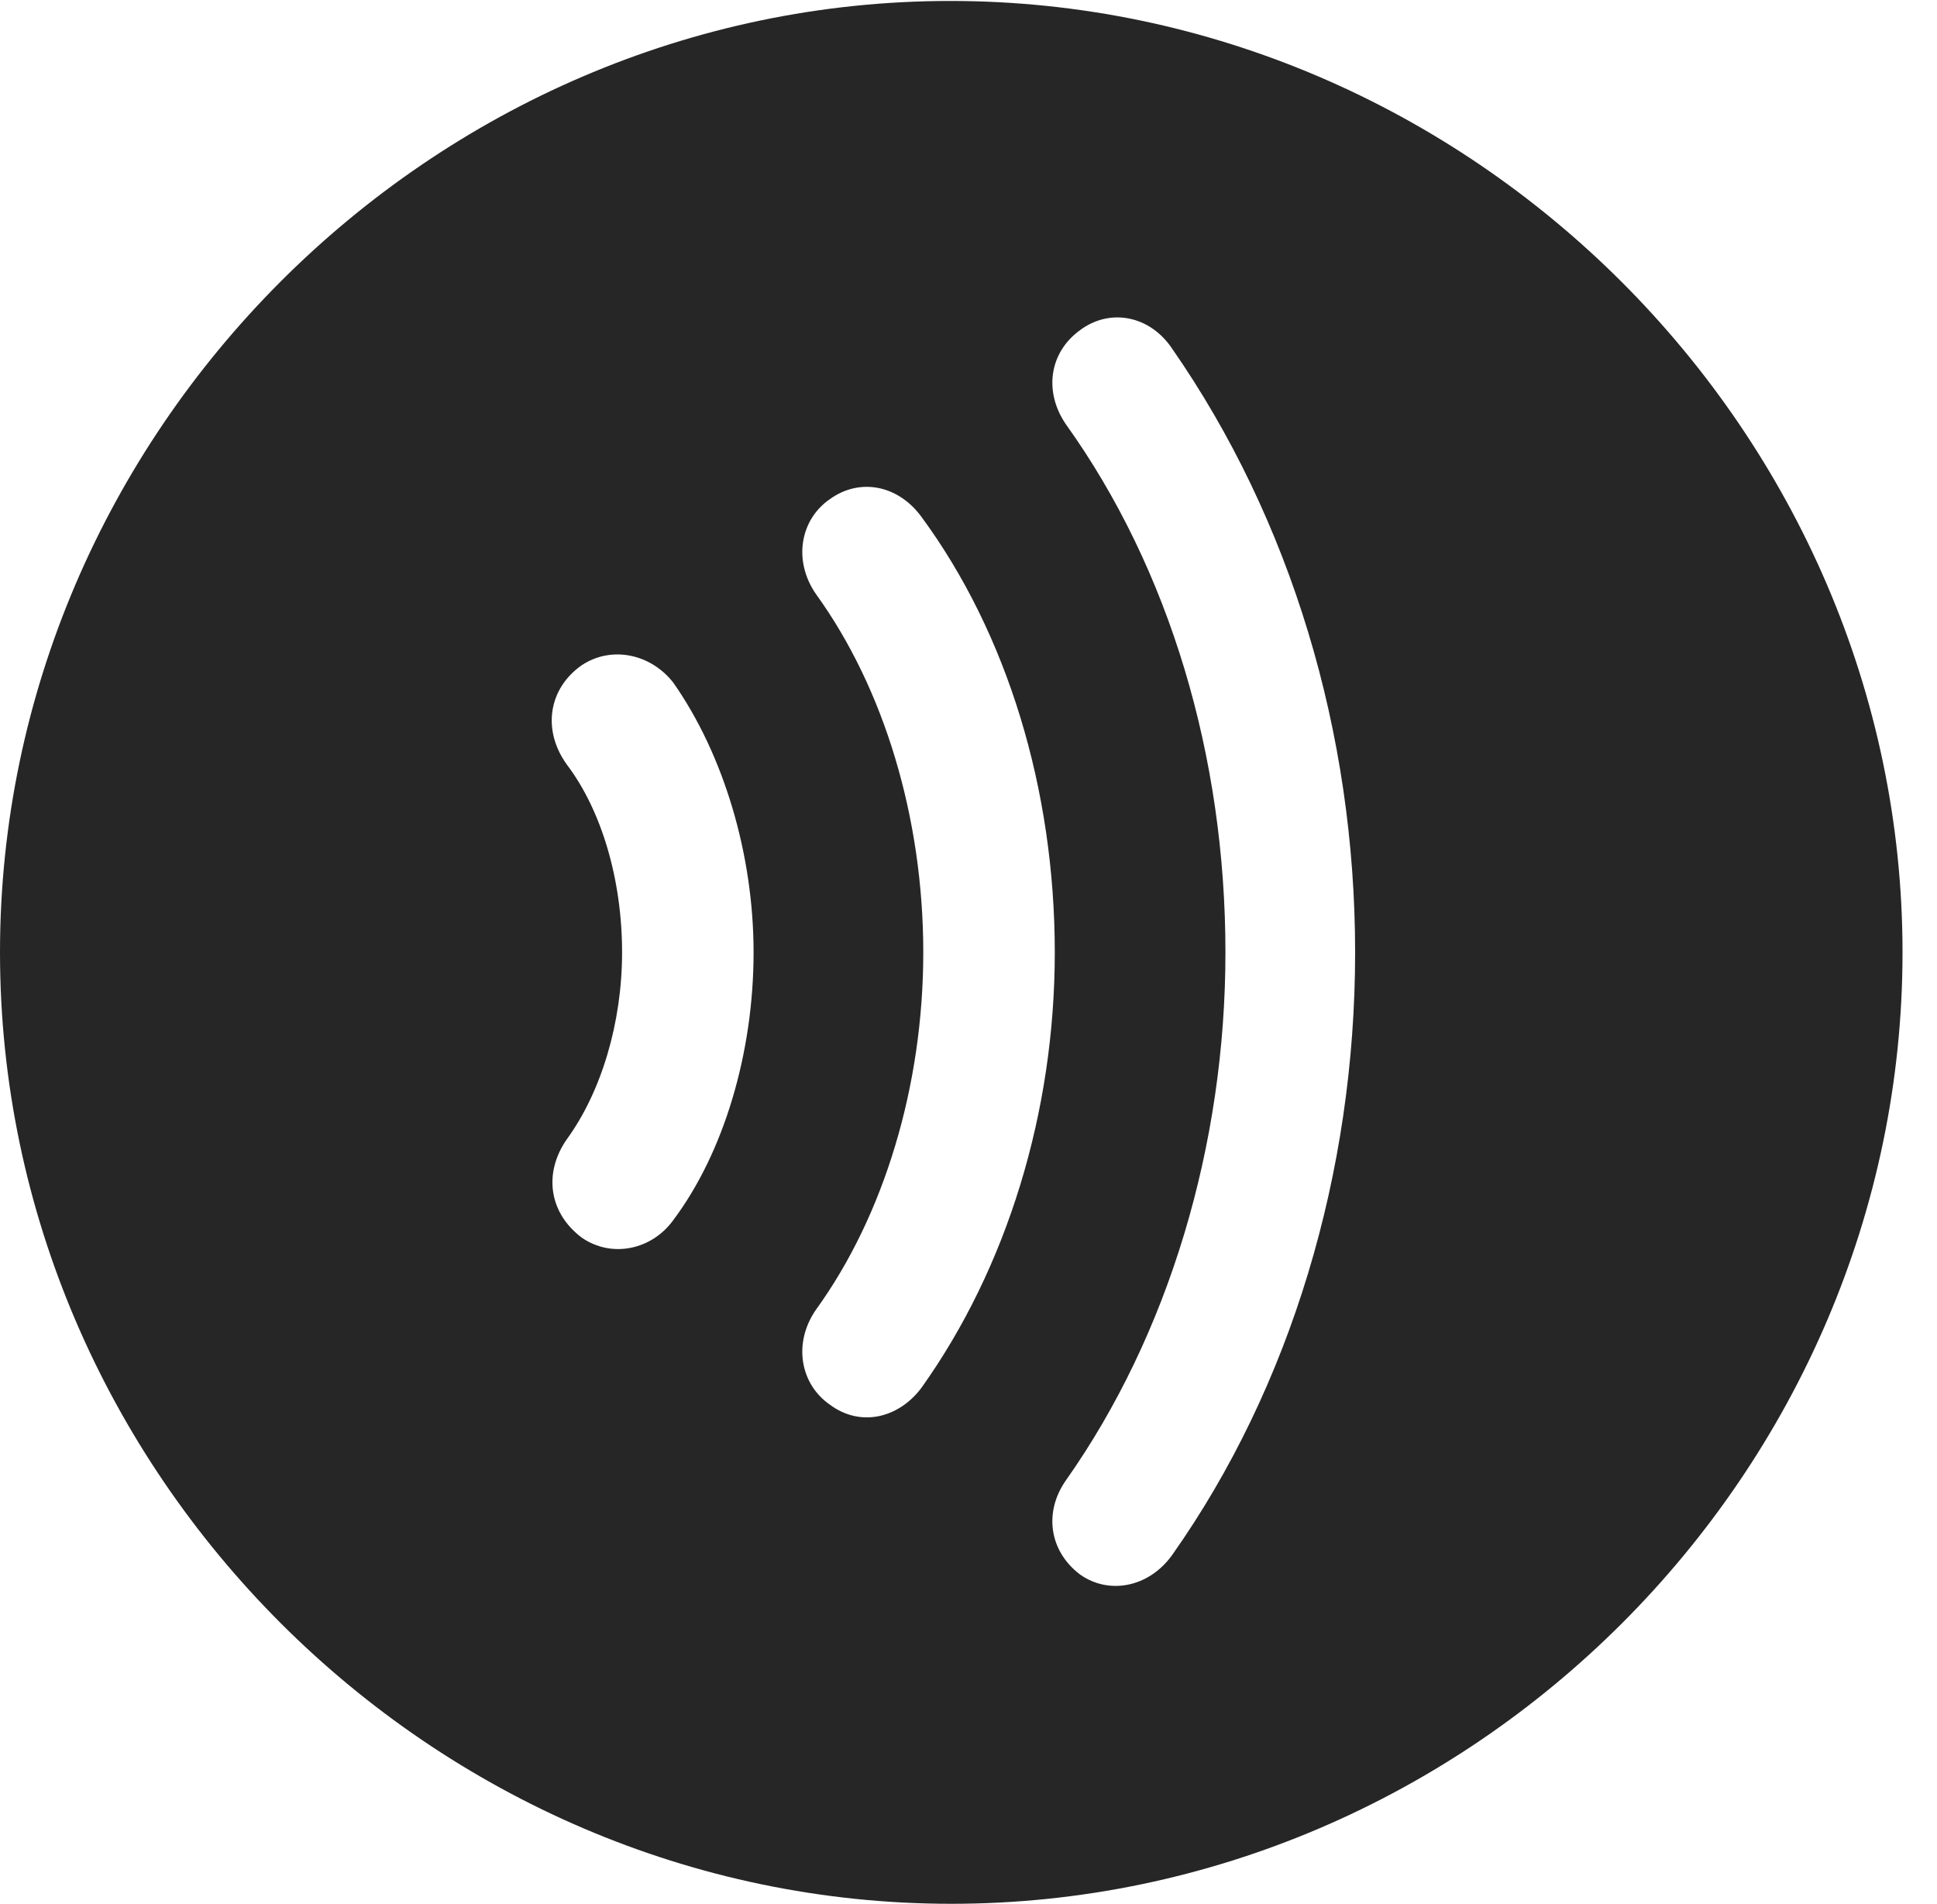 <?xml version="1.0" encoding="UTF-8"?>
<!--Generator: Apple Native CoreSVG 232.5-->
<!DOCTYPE svg
PUBLIC "-//W3C//DTD SVG 1.1//EN"
       "http://www.w3.org/Graphics/SVG/1.1/DTD/svg11.dtd">
<svg version="1.1" xmlns="http://www.w3.org/2000/svg" xmlns:xlink="http://www.w3.org/1999/xlink" width="20.283" height="19.932">
 <g>
  <rect height="19.932" opacity="0" width="20.283" x="0" y="0"/>
  <path d="M19.922 9.971C19.922 15.42 15.41 19.932 9.961 19.932C4.521 19.932 0 15.42 0 9.971C0 4.531 4.512 0.01 9.951 0.01C15.4 0.01 19.922 4.531 19.922 9.971ZM11.309 3.457C10.986 3.691 10.928 4.102 11.162 4.443C12.246 5.957 12.832 7.92 12.832 9.971C12.832 11.992 12.236 13.975 11.162 15.498C10.928 15.83 10.986 16.24 11.309 16.484C11.611 16.699 12.031 16.621 12.275 16.279C13.516 14.521 14.19 12.275 14.19 9.971C14.19 7.666 13.516 5.439 12.275 3.652C12.041 3.301 11.621 3.223 11.309 3.457ZM8.691 5.225C8.379 5.439 8.301 5.869 8.545 6.221C9.258 7.207 9.668 8.564 9.668 9.971C9.668 11.367 9.258 12.725 8.545 13.711C8.301 14.062 8.379 14.492 8.691 14.707C9.004 14.941 9.404 14.854 9.648 14.531C10.547 13.271 11.045 11.641 11.045 9.971C11.045 8.262 10.547 6.631 9.648 5.41C9.404 5.078 9.004 5 8.691 5.225ZM6.094 6.963C5.742 7.207 5.674 7.646 5.938 8.008C6.299 8.486 6.514 9.209 6.514 9.971C6.514 10.703 6.299 11.426 5.938 11.924C5.684 12.285 5.752 12.705 6.094 12.959C6.406 13.174 6.826 13.086 7.051 12.773C7.578 12.07 7.891 11.025 7.891 9.971C7.891 8.945 7.578 7.9 7.051 7.148C6.816 6.846 6.406 6.758 6.094 6.963Z" fill="#000000" fill-opacity="0.85"/>
 </g>
</svg>
